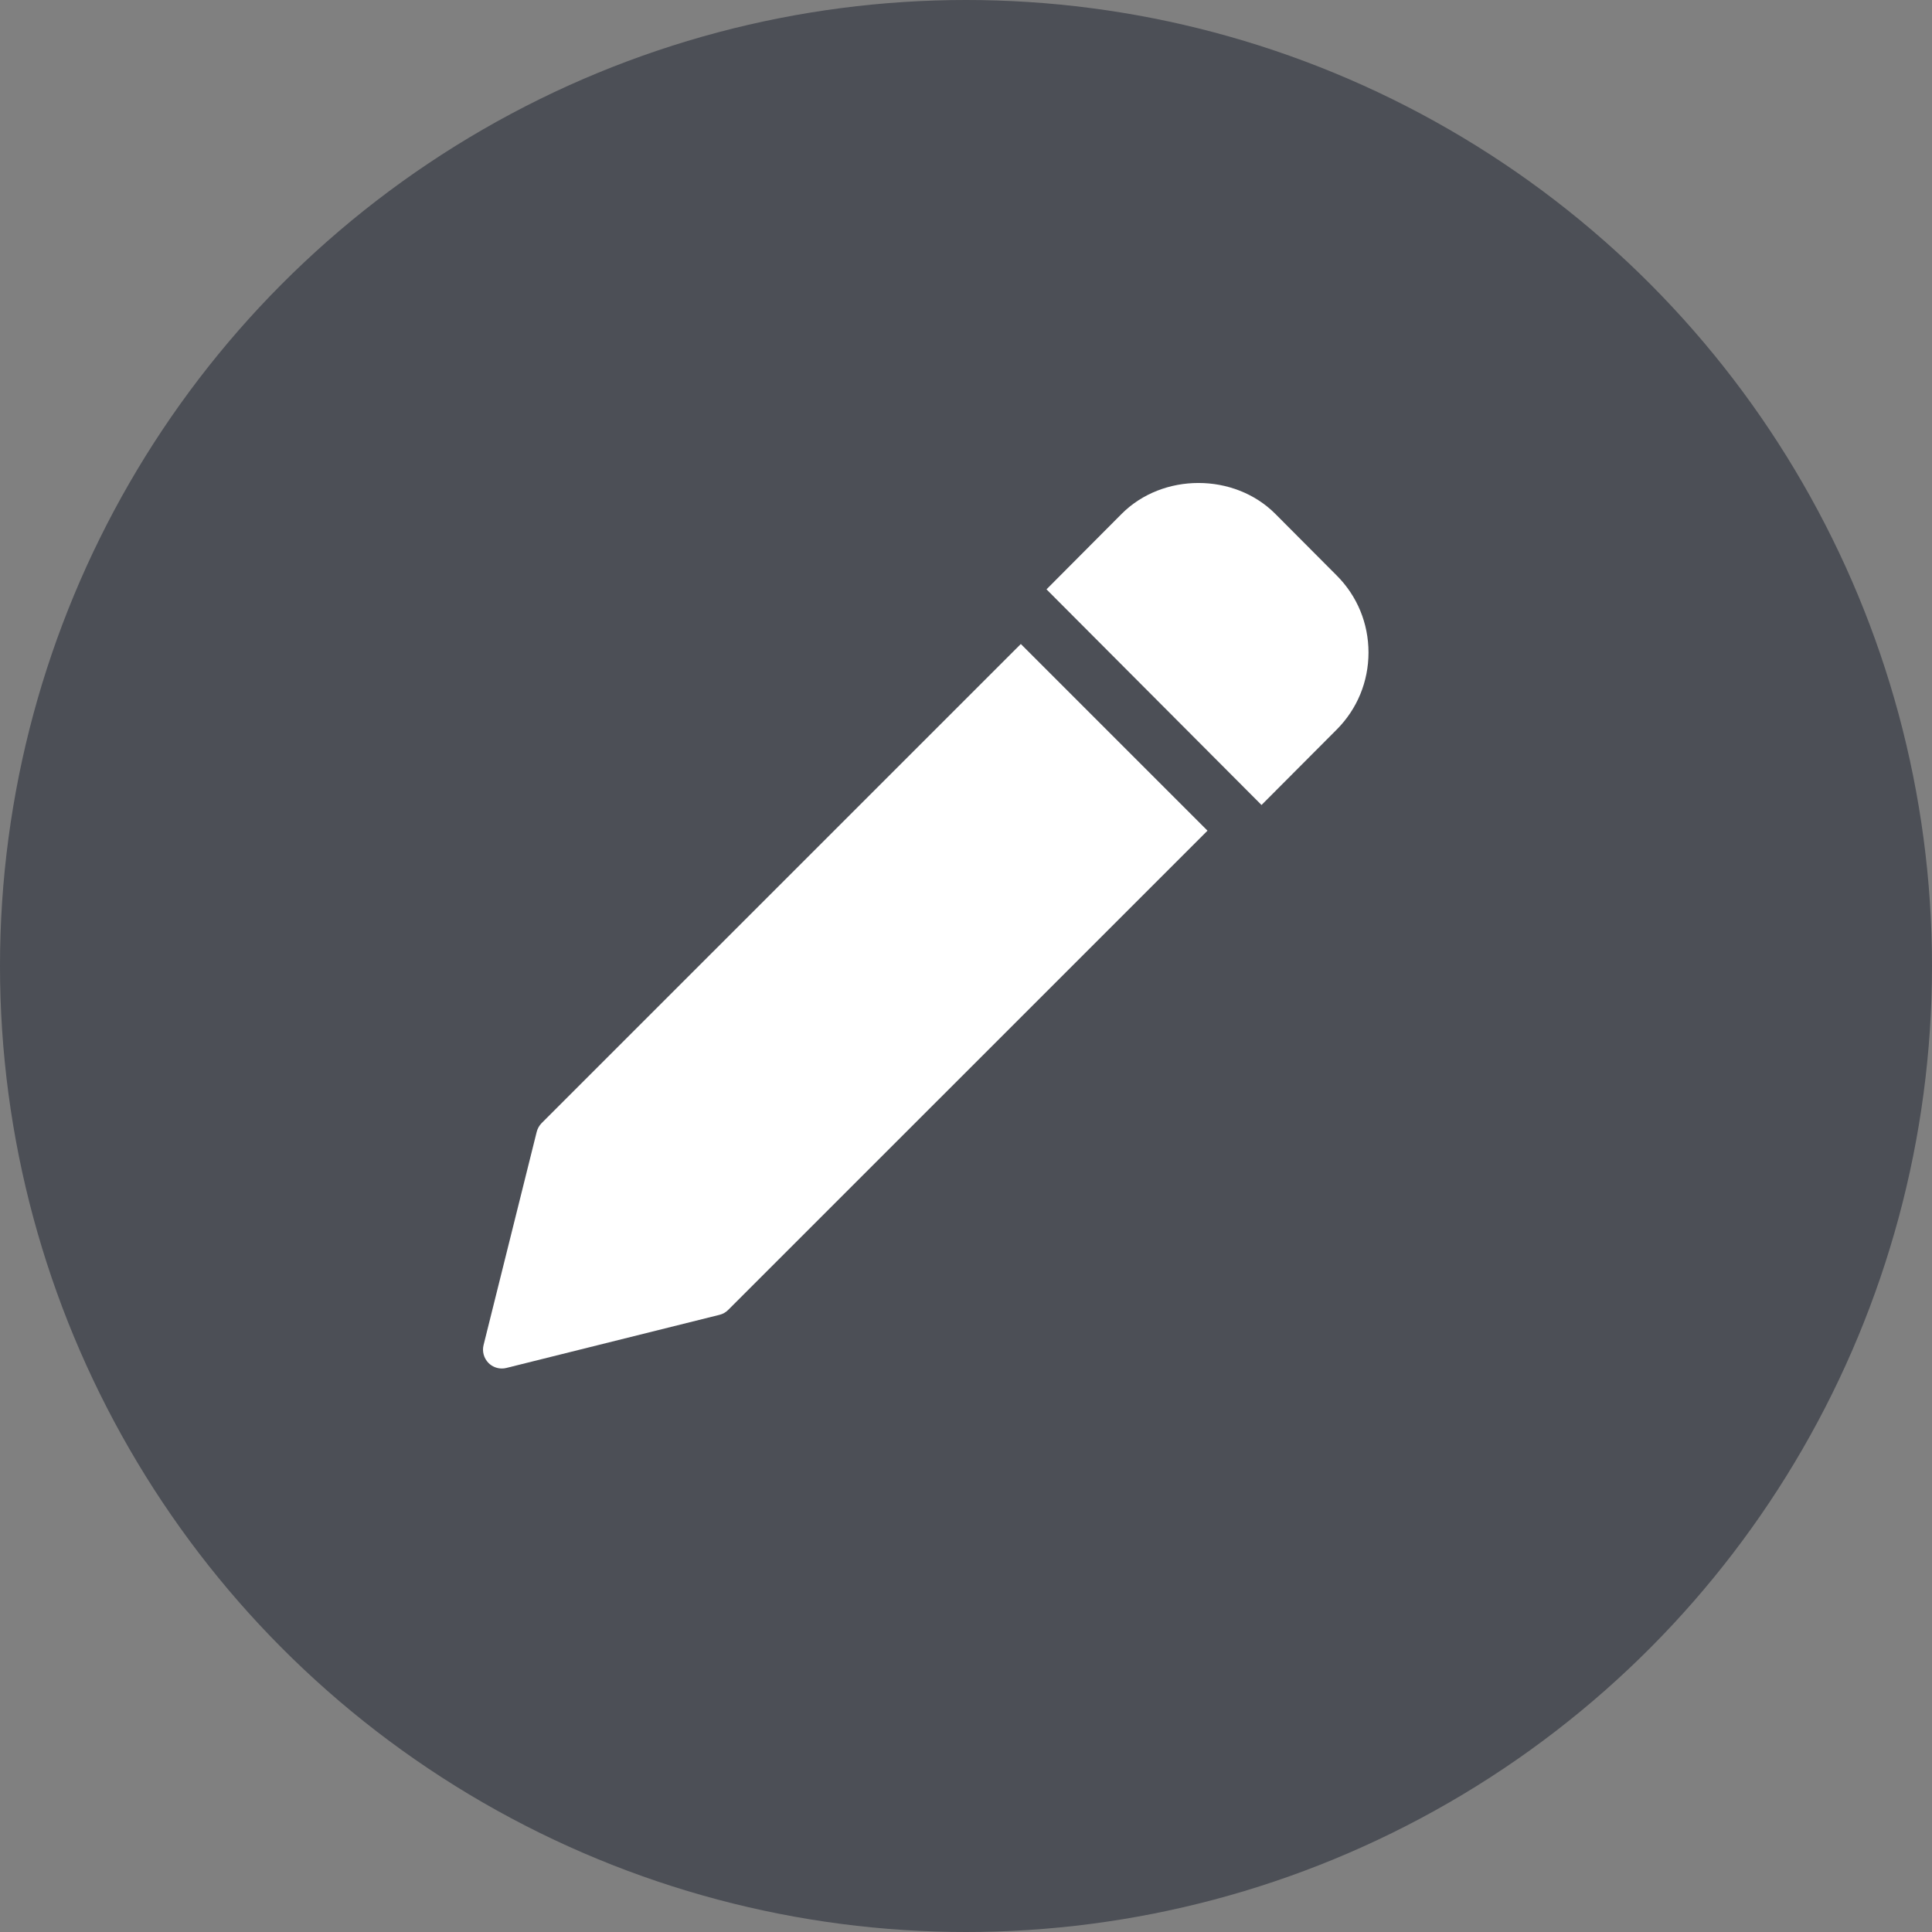 <svg width="24" height="24" viewBox="0 0 24 24" fill="none" xmlns="http://www.w3.org/2000/svg">
<rect x="0" y="0" width="24" height="24" fill="#808080" stroke="none"/>
<circle opacity="0.51" cx="12" cy="12" r="12" fill="#1A202E"/>
<path d="M12.681 8L6.728 13.952C6.699 13.982 6.677 14.02 6.667 14.061L6.007 16.709C5.987 16.789 6.011 16.873 6.069 16.932C6.113 16.976 6.173 17 6.234 17C6.253 17 6.272 16.998 6.291 16.993L8.939 16.333C8.98 16.323 9.018 16.301 9.047 16.271L15 10.319L12.681 8Z" fill="white"/>
<path d="M16.605 7.149L15.842 6.383C15.332 5.872 14.444 5.872 13.934 6.383L13 7.321L15.671 10L16.605 9.063C16.86 8.807 17 8.467 17 8.106C17 7.744 16.86 7.404 16.605 7.149Z" fill="white"/>
</svg>
